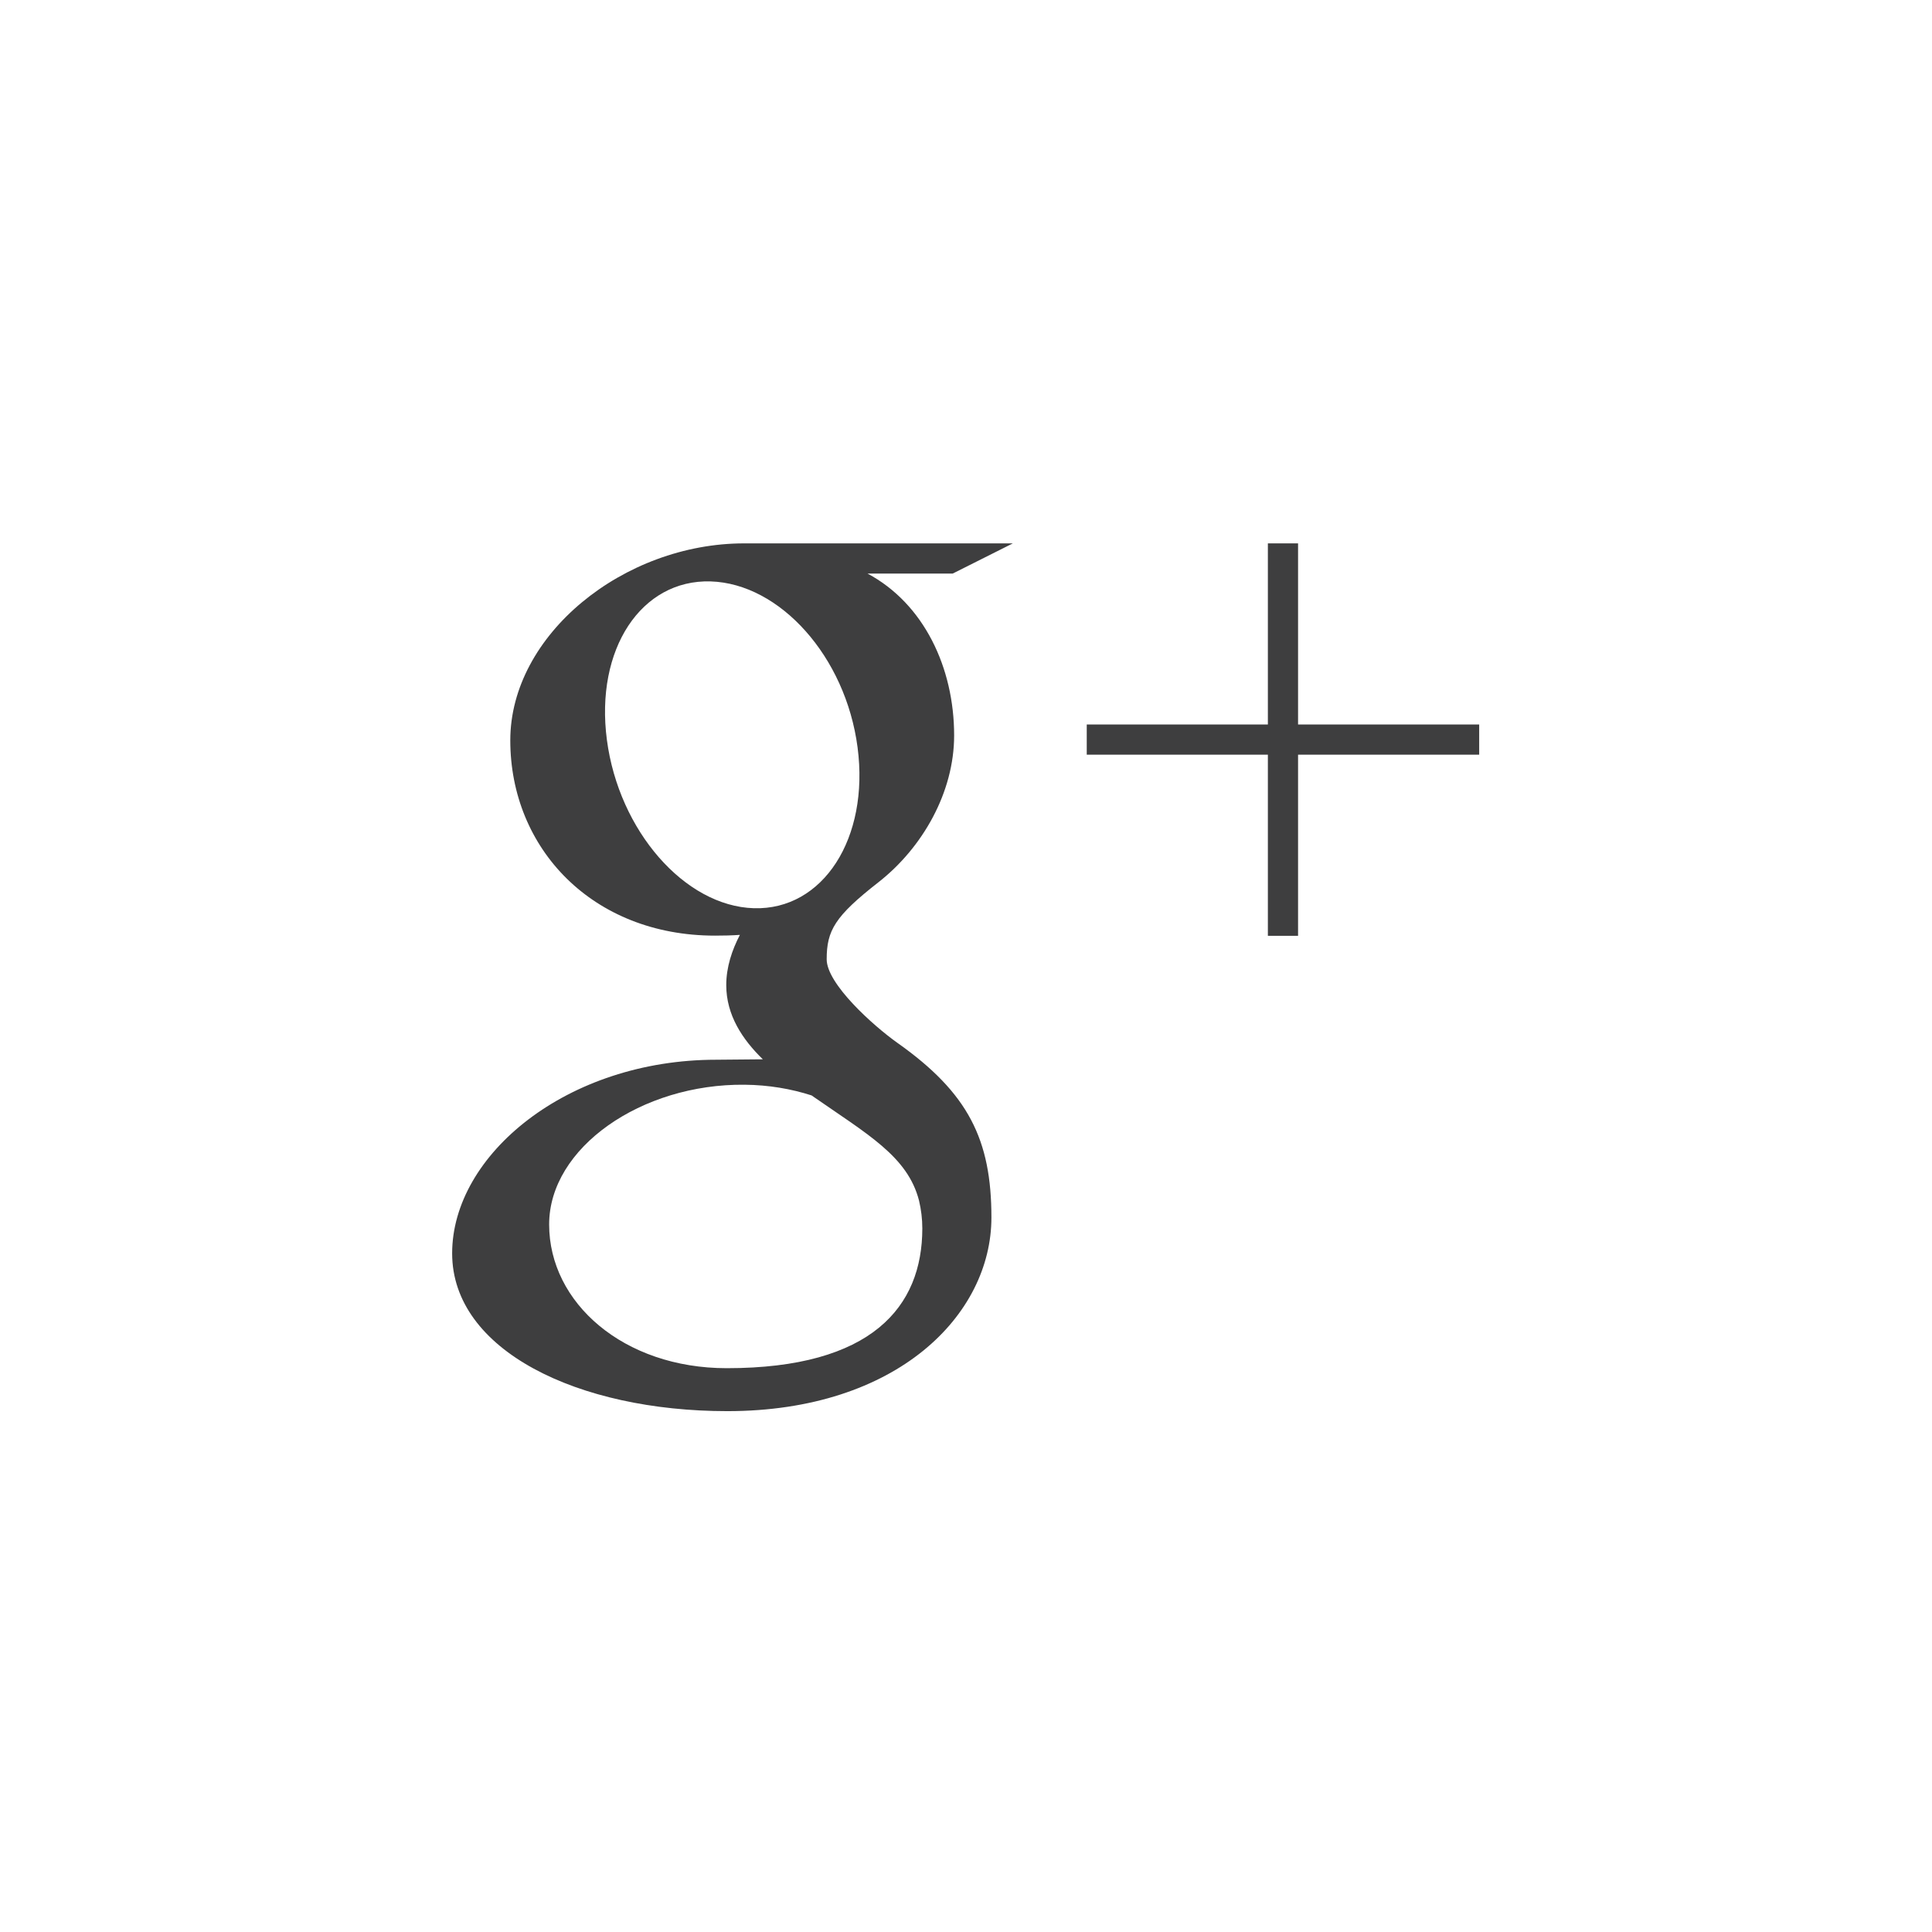 <?xml version="1.0" encoding="utf-8"?>
<!-- Generator: Adobe Illustrator 16.0.0, SVG Export Plug-In . SVG Version: 6.00 Build 0)  -->
<svg version="1.2" baseProfile="tiny" id="Layer_1" xmlns="http://www.w3.org/2000/svg" xmlns:xlink="http://www.w3.org/1999/xlink"
	 x="0px" y="0px" viewBox="0 0 64 64" xml:space="preserve">
<g>
	<polygon id="Plus" fill="#3E3E3F" points="49,24 43,24 43,18 42,18 42,24 36,24 36,25 42,25 42,31 43,31 43,25 49,25 	"/>
	<path id="g" fill="#3E3E3F" d="M29.729,34.547c-0.804-0.57-2.344-1.955-2.344-2.769c0-0.954,0.271-1.424,1.708-2.547
		c1.472-1.151,2.514-2.988,2.514-4.869c0-2.239-0.998-4.362-2.869-5.362h2.822l1.992-1c0,0-6.676,0-8.901,0
		c-3.991,0-7.747,3.023-7.747,6.526c0,3.579,2.721,6.468,6.78,6.468c0.283,0,0.557-0.006,0.826-0.025
		c-0.263,0.504-0.452,1.072-0.452,1.663c0,0.995,0.535,1.8,1.212,2.459c-0.512,0-1.005,0.014-1.544,0.014
		c-4.943,0-8.748,3.149-8.748,6.414c0,3.216,4.171,5.227,9.115,5.227c5.636,0,8.749-3.197,8.749-6.413
		C32.842,37.754,32.08,36.21,29.729,34.547z M24.973,30.086c-2.293-0.069-4.473-2.566-4.869-5.577
		c-0.396-3.012,1.142-5.317,3.435-5.249c2.293,0.069,4.474,2.486,4.869,5.497C28.804,27.769,27.266,30.154,24.973,30.086z
		 M24.075,45.323c-3.417,0-5.884-2.163-5.884-4.761c0-2.546,3.061-4.666,6.479-4.629c0.797,0.008,1.54,0.137,2.214,0.354
		c1.855,1.29,3.186,2.019,3.561,3.488c0.07,0.299,0.108,0.604,0.108,0.919C30.552,43.293,28.878,45.323,24.075,45.323z"/>
</g>
</svg>
